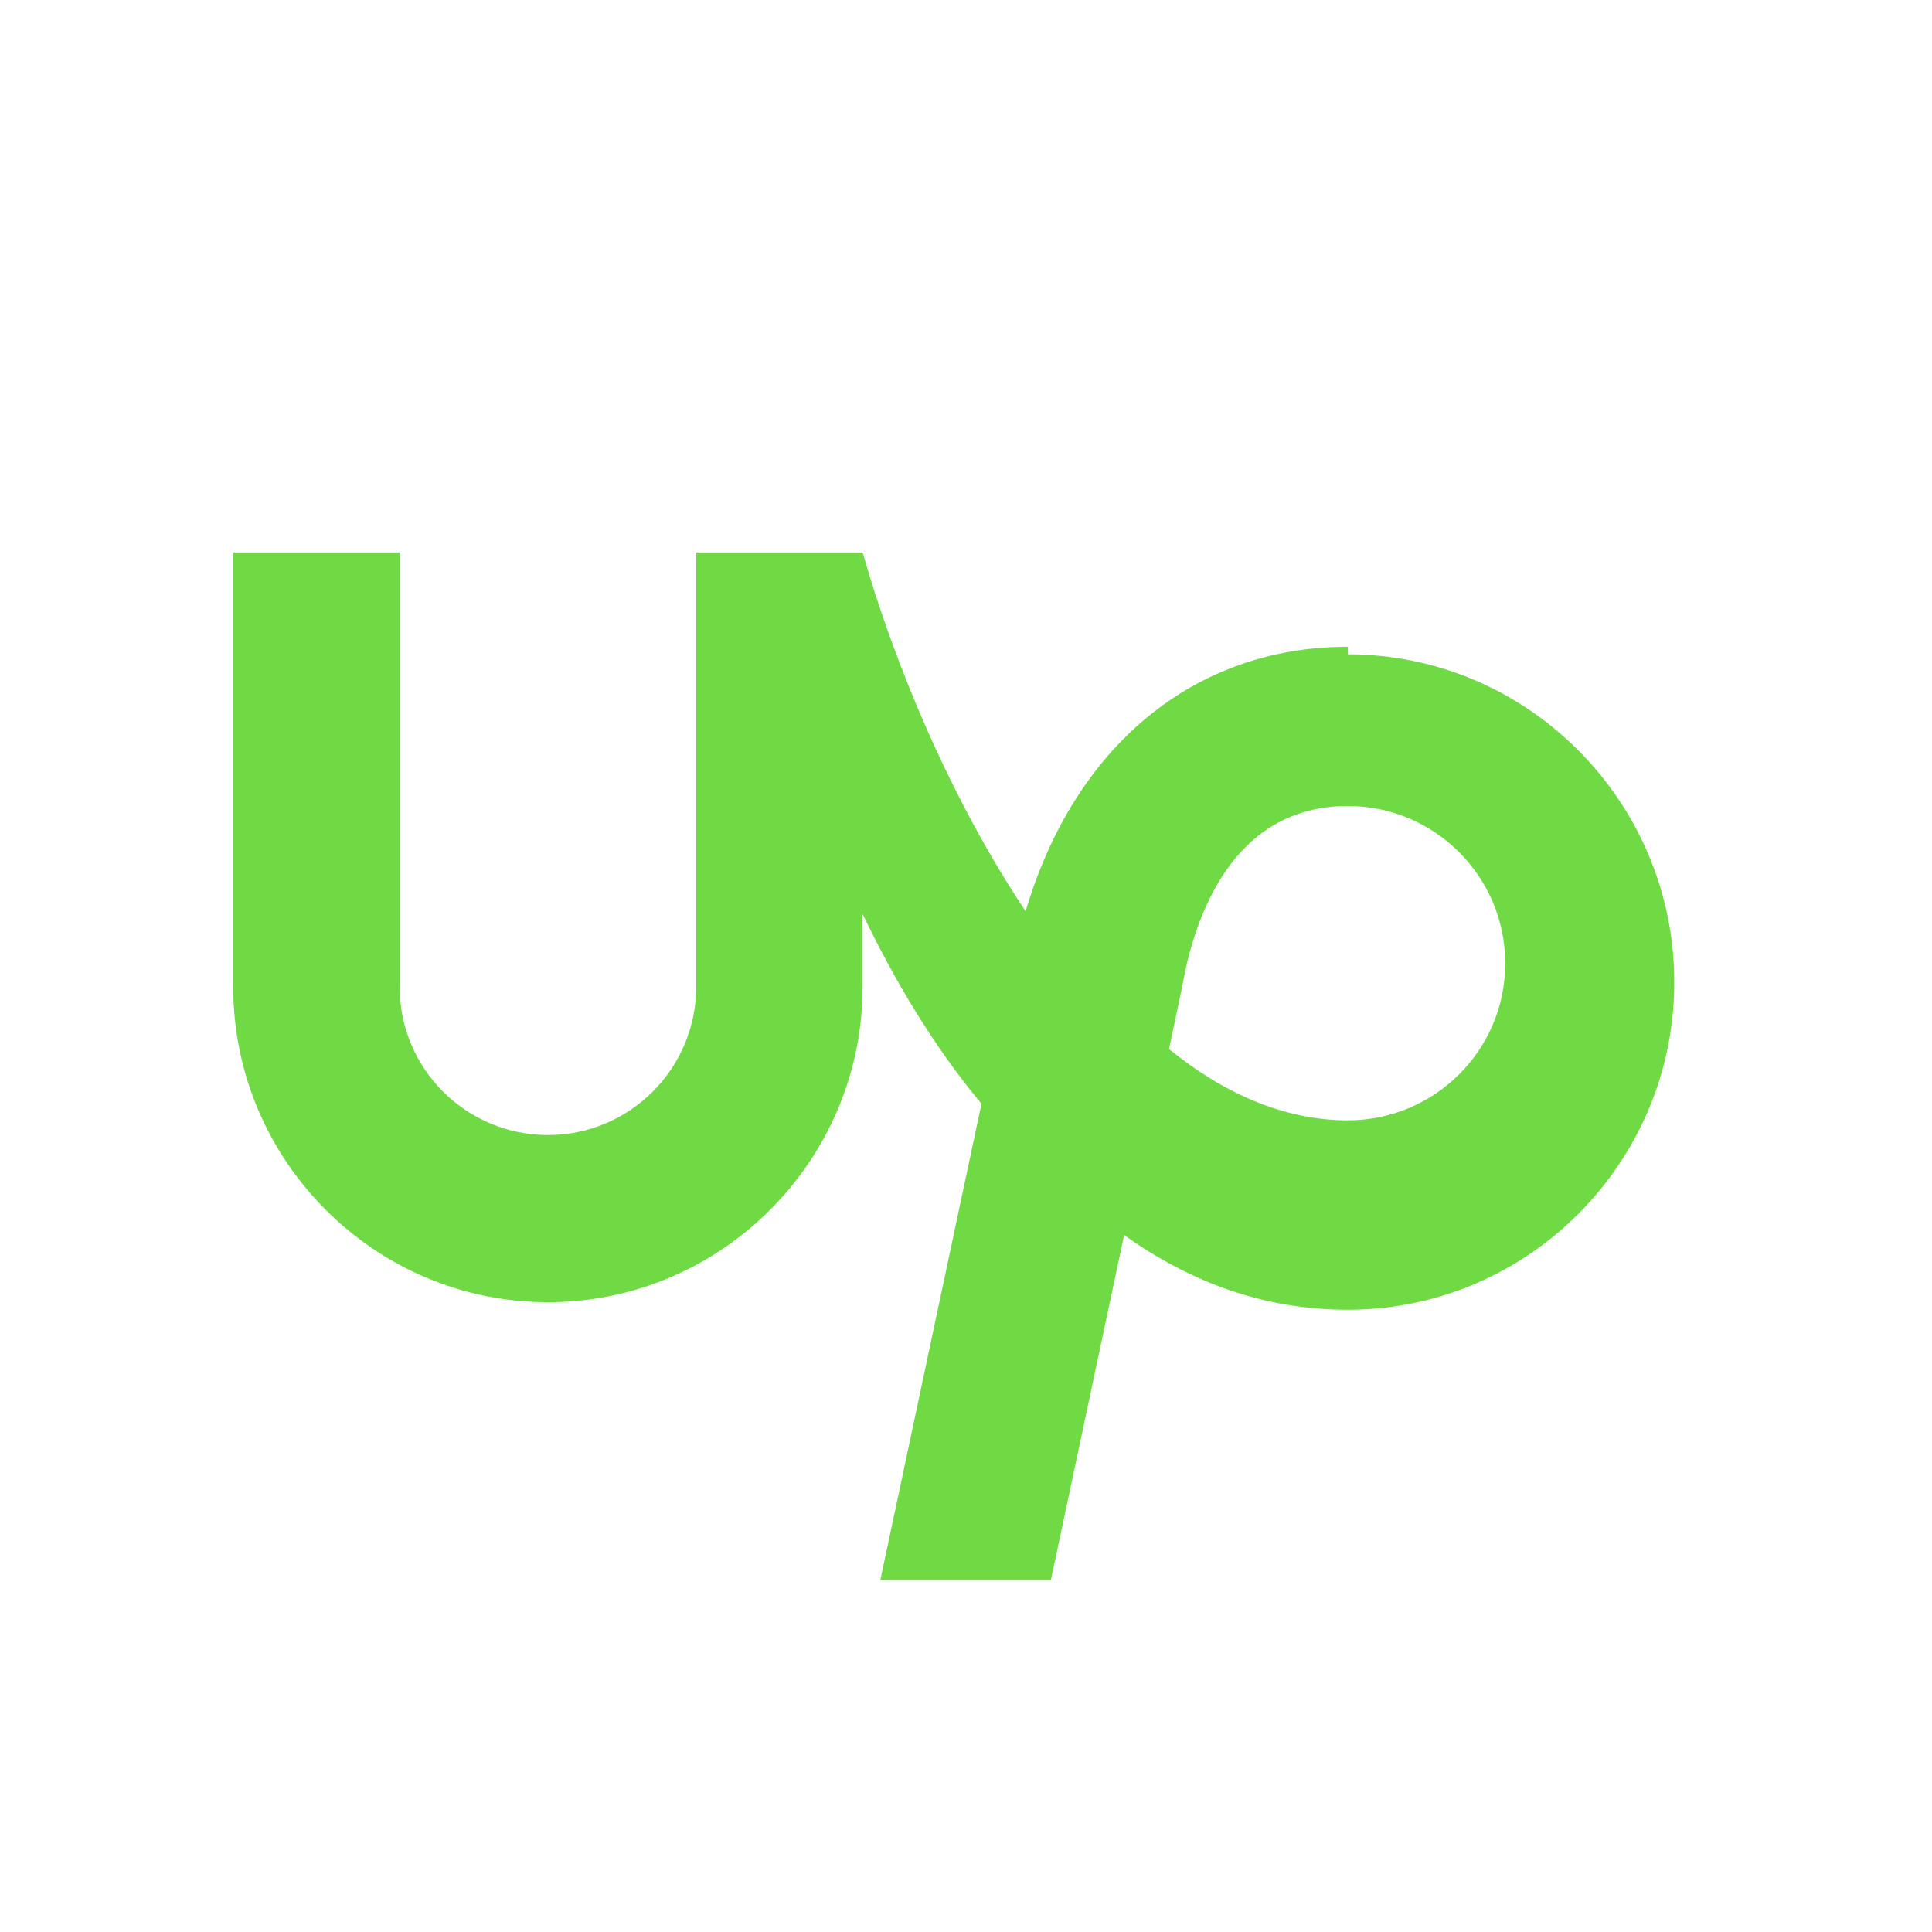 <svg xmlns="http://www.w3.org/2000/svg" viewBox="0 0 512 512">
  <path fill="#6fda44" d="M357.2 296.9c-17 0-33-7.2-47.4-18.9l3.5-16.6.1-.6c3.2-17.6 13.1-47.2 43.8-47.2 23 0 41.7 18.7 41.7 41.7s-18.7 41.6-41.7 41.6zm0-125.5c-40.9 0-72.5 26.5-85.4 70.1-19.7-29.5-34.6-65-43.2-95.1h-44.1v115.1c0 21.7-17.6 39.3-39.3 39.3s-39.3-17.6-39.3-39.3V146.4H61.8v115.1c0 46 37.4 83.6 83.4 83.6s83.4-37.6 83.4-83.6v-19.3c8.4 17.5 18.8 35.1 31.5 50.3l-26.8 126.2h45.2l19.4-91.4c17 12.1 36.5 19.8 59.3 19.8 47.7 0 86.5-39 86.5-86.8s-38.8-86.9-86.5-86.9z"/>
</svg>